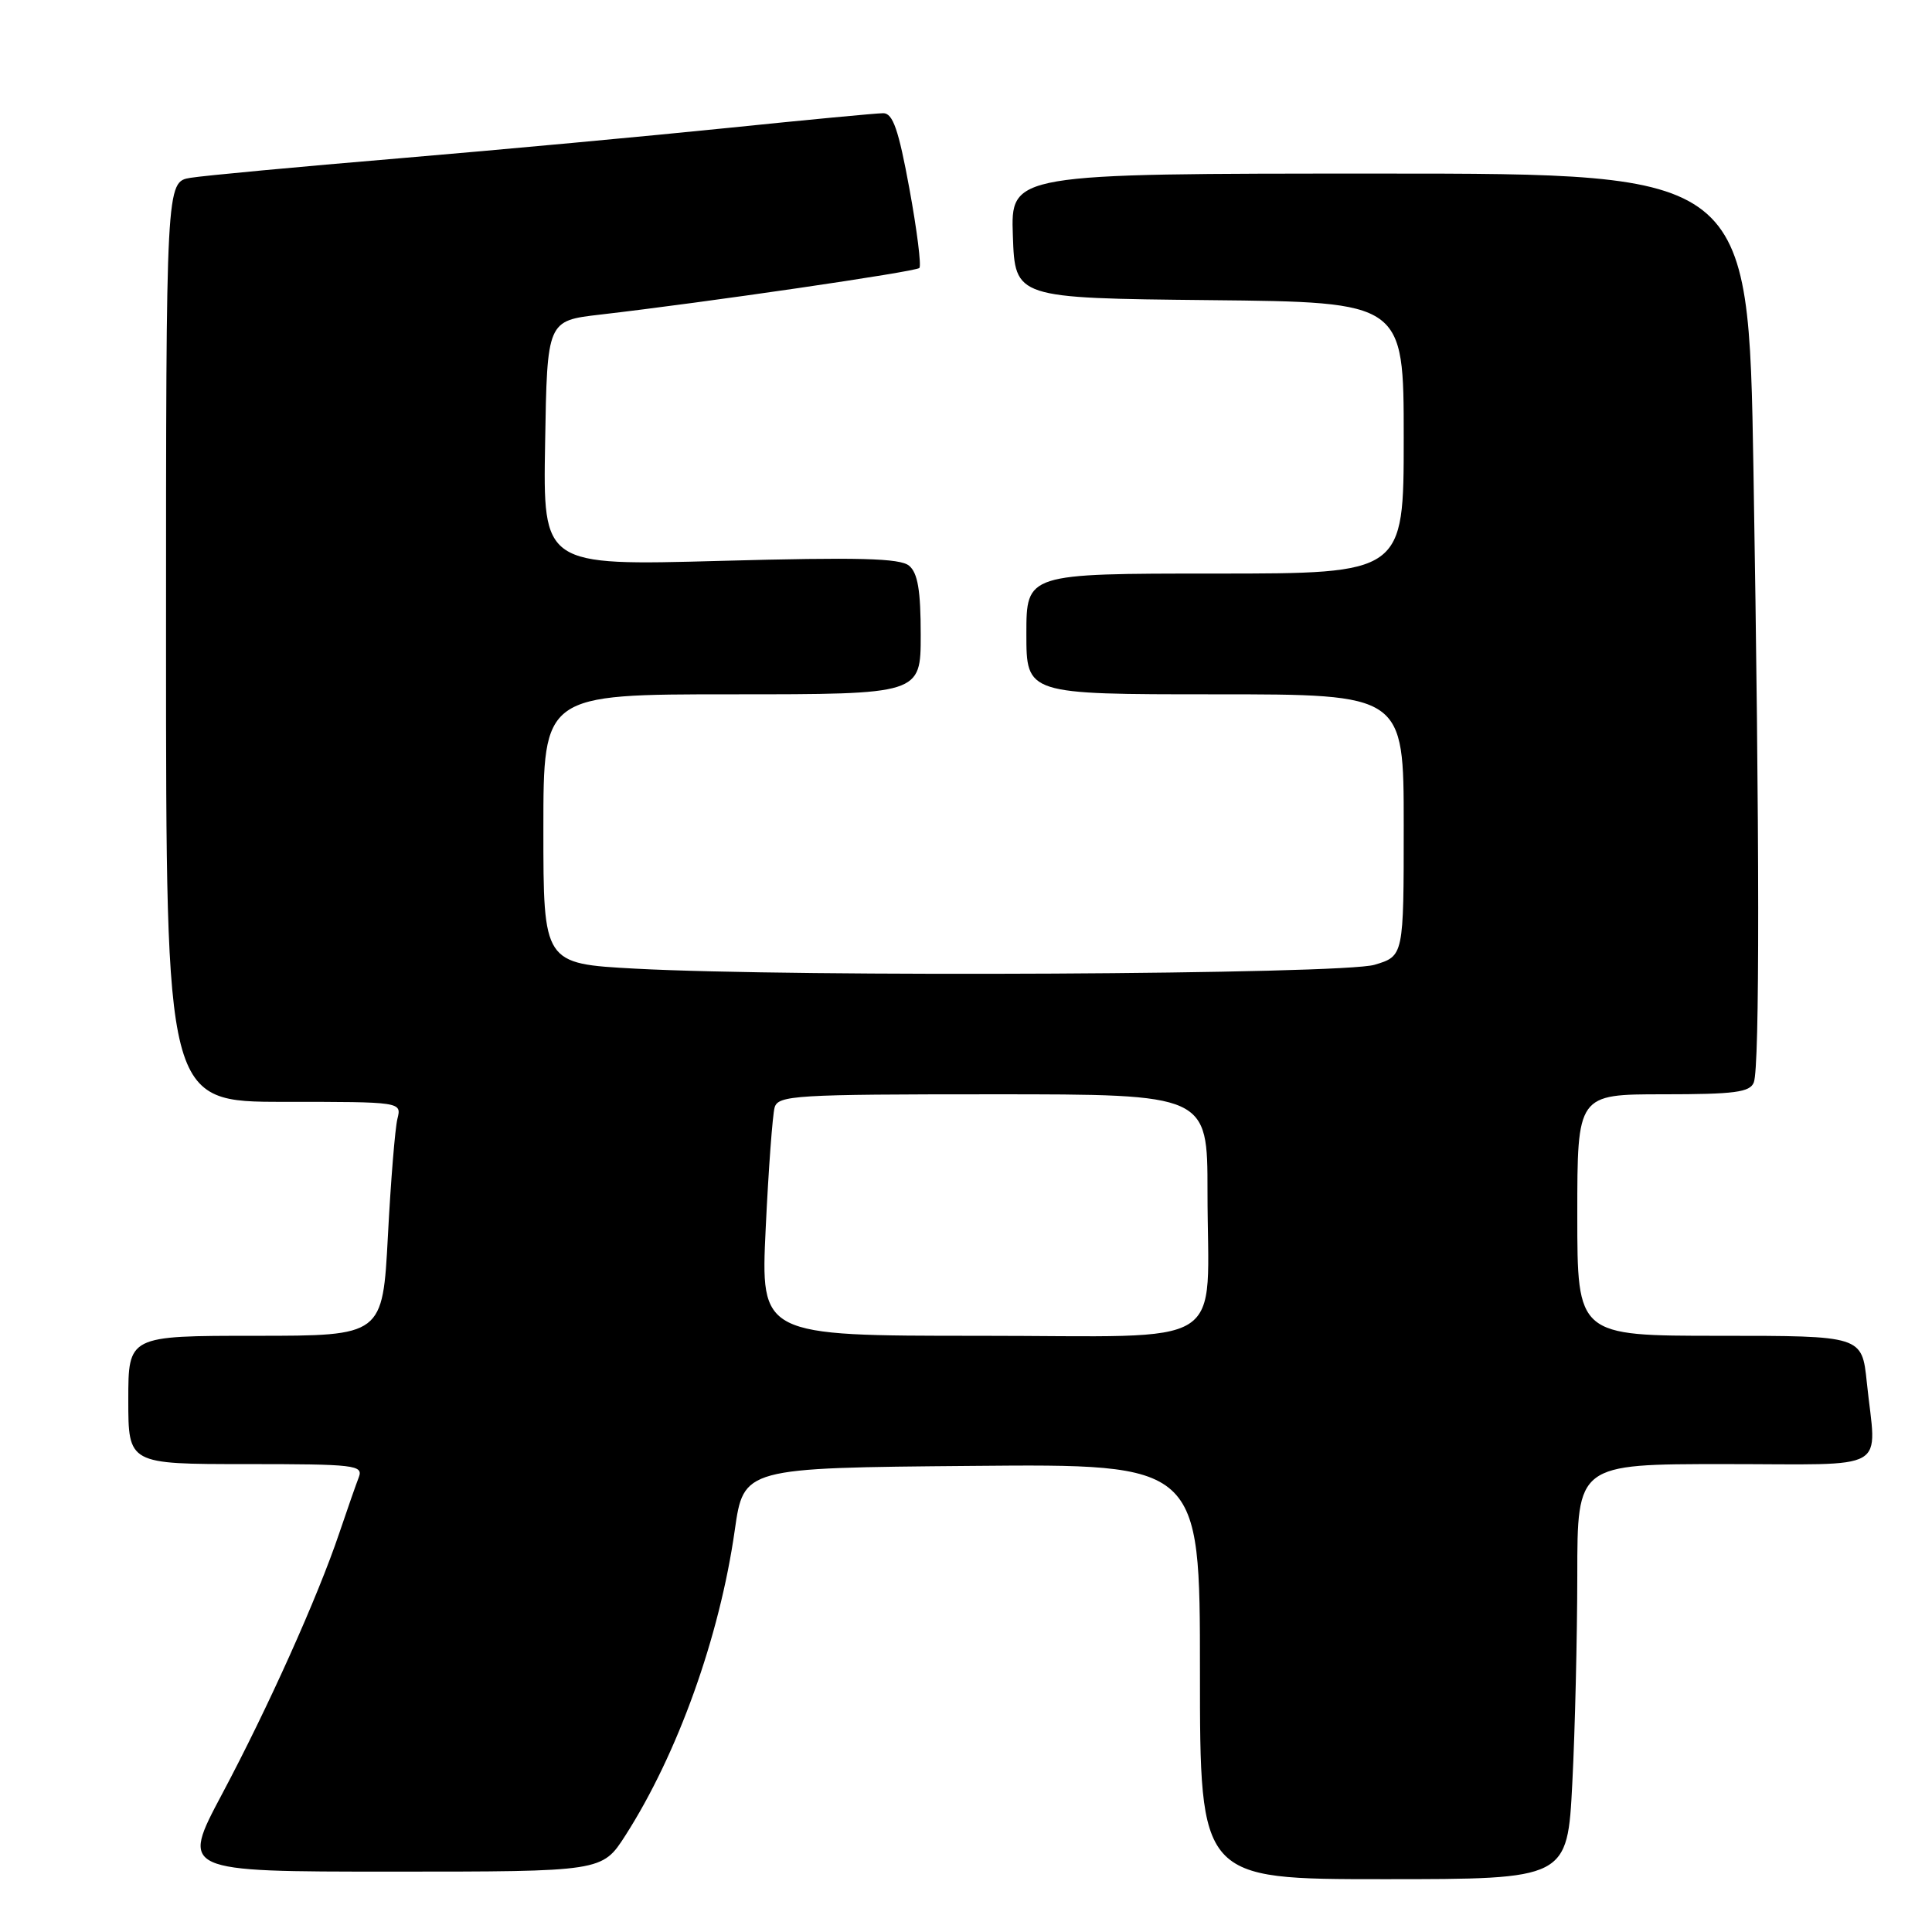 <?xml version="1.0" encoding="UTF-8" standalone="no"?>
<!DOCTYPE svg PUBLIC "-//W3C//DTD SVG 1.1//EN" "http://www.w3.org/Graphics/SVG/1.1/DTD/svg11.dtd" >
<svg xmlns="http://www.w3.org/2000/svg" xmlns:xlink="http://www.w3.org/1999/xlink" version="1.1" viewBox="0 0 256 256">
 <g >
 <path fill="currentColor"
d=" M 208.34 236.25 C 208.70 229.24 208.99 216.86 209.00 208.75 C 209.00 194.00 209.00 194.00 228.50 194.00 C 250.80 194.00 248.62 195.25 247.36 183.15 C 246.72 177.00 246.72 177.00 227.86 177.00 C 209.00 177.00 209.00 177.00 209.00 161.00 C 209.00 145.00 209.00 145.00 220.39 145.00 C 229.86 145.00 231.89 144.73 232.39 143.42 C 233.18 141.36 233.16 110.98 232.34 62.16 C 231.68 23.00 231.68 23.00 182.80 23.00 C 133.92 23.00 133.92 23.00 134.21 31.25 C 134.50 39.50 134.50 39.50 160.25 39.77 C 186.00 40.03 186.00 40.03 186.00 58.02 C 186.00 76.00 186.00 76.00 161.00 76.00 C 136.00 76.00 136.00 76.00 136.00 84.00 C 136.00 92.00 136.00 92.00 161.00 92.00 C 186.00 92.00 186.00 92.00 186.00 109.34 C 186.00 126.68 186.00 126.68 182.13 127.84 C 177.85 129.12 105.56 129.50 84.16 128.35 C 72.00 127.69 72.00 127.69 72.00 109.85 C 72.00 92.00 72.00 92.00 97.00 92.00 C 122.00 92.00 122.00 92.00 122.00 84.12 C 122.00 78.24 121.61 75.92 120.46 74.96 C 119.25 73.96 113.81 73.82 95.43 74.32 C 71.95 74.96 71.95 74.96 72.23 58.73 C 72.50 42.50 72.50 42.50 79.50 41.69 C 93.59 40.06 121.32 36.01 121.82 35.51 C 122.10 35.23 121.51 30.50 120.50 25.00 C 119.07 17.19 118.31 15.00 117.04 15.00 C 116.14 15.00 106.88 15.88 96.46 16.95 C 86.03 18.02 66.47 19.83 53.00 20.97 C 39.52 22.10 27.04 23.27 25.25 23.56 C 22.00 24.09 22.00 24.09 22.00 85.05 C 22.00 146.00 22.00 146.00 37.61 146.00 C 53.22 146.00 53.22 146.00 52.66 148.25 C 52.35 149.49 51.78 156.46 51.40 163.75 C 50.70 177.00 50.70 177.00 33.85 177.00 C 17.00 177.00 17.00 177.00 17.00 185.50 C 17.00 194.00 17.00 194.00 32.61 194.00 C 47.06 194.00 48.16 194.13 47.54 195.75 C 47.17 196.71 46.00 200.05 44.95 203.16 C 42.08 211.67 35.53 226.25 29.41 237.75 C 23.96 248.00 23.96 248.00 51.88 248.00 C 79.79 248.00 79.79 248.00 82.86 243.22 C 89.79 232.41 95.35 216.91 97.36 202.76 C 98.54 194.50 98.54 194.50 128.77 194.24 C 159.00 193.97 159.00 193.97 159.00 221.49 C 159.00 249.00 159.00 249.00 183.35 249.00 C 207.69 249.00 207.69 249.00 208.34 236.25 Z  M 101.46 162.75 C 101.83 154.91 102.37 147.71 102.64 146.75 C 103.10 145.14 105.34 145.00 131.57 145.00 C 160.00 145.00 160.00 145.00 160.00 157.88 C 160.00 179.19 163.47 177.00 129.76 177.00 C 100.78 177.00 100.78 177.00 101.46 162.75 Z "/>
</g>
</svg>